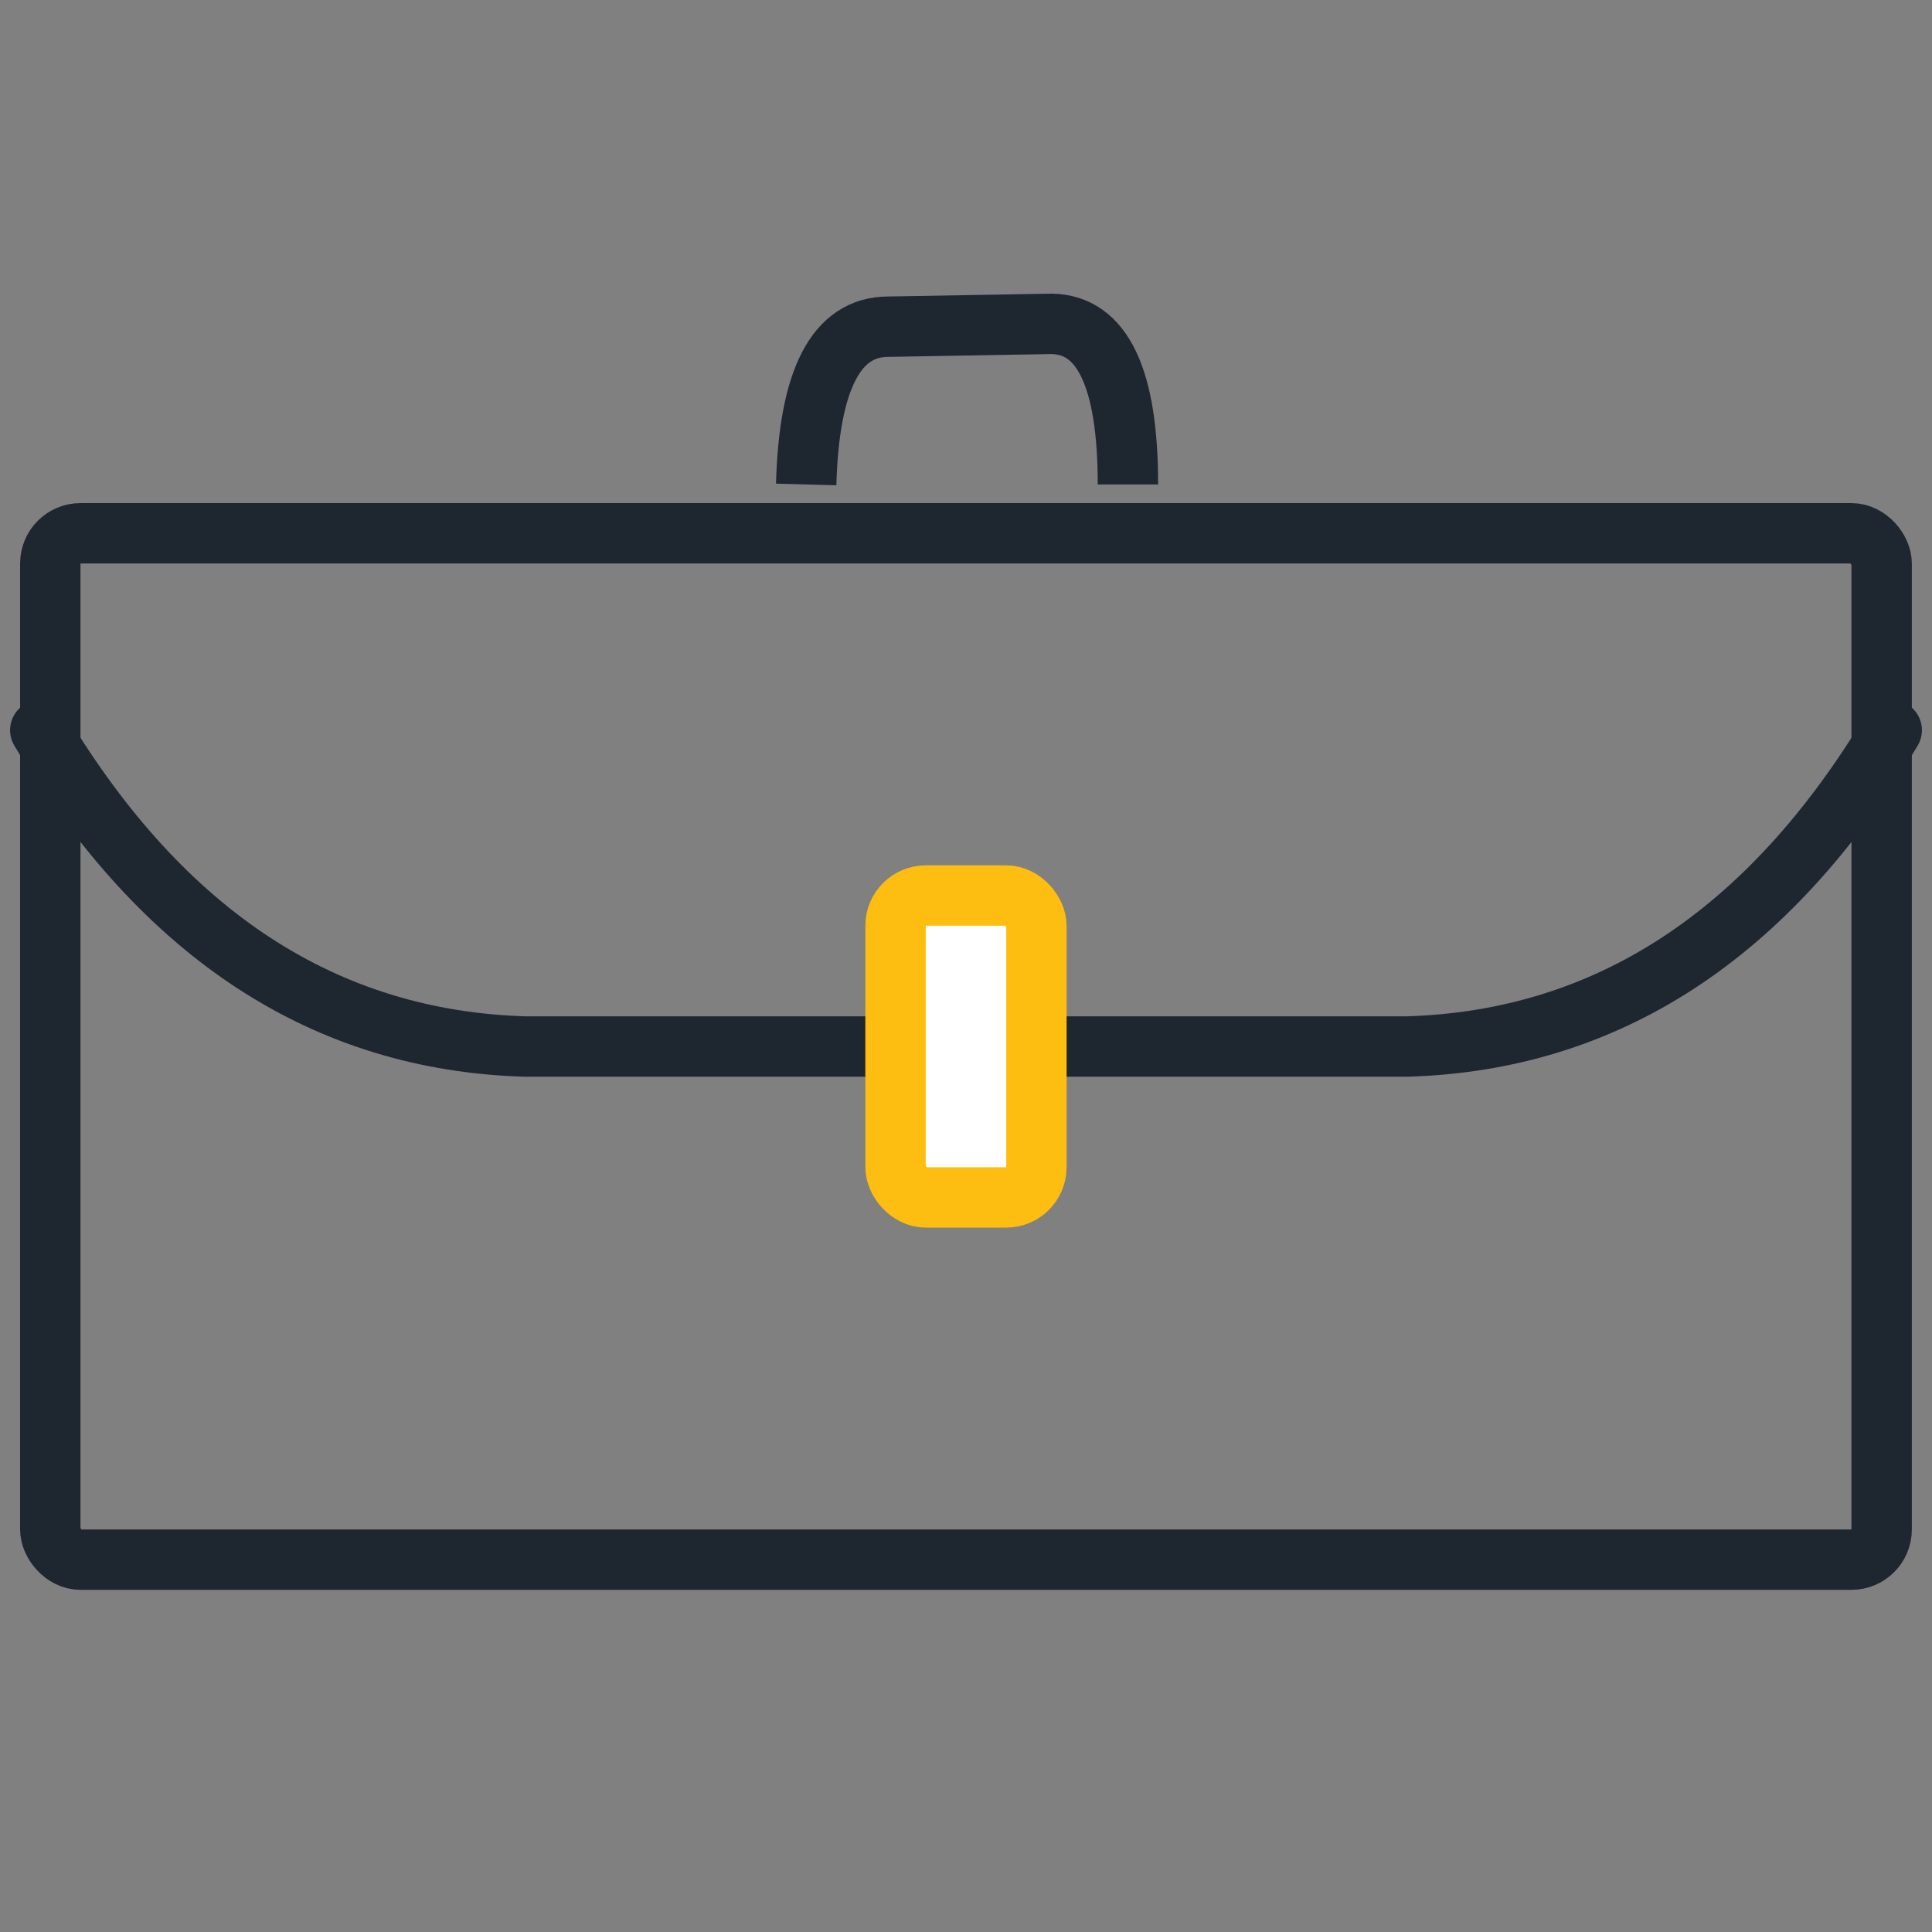 <svg width="32" height="32" xmlns="http://www.w3.org/2000/svg">
  <rect width="100%" height="100%" fill="#808080" stroke="none"/>
  <g transform="translate(0 5.364)" fill="none" fill-rule="evenodd">
    <rect stroke="#1E2630" stroke-linejoin="round" x=".833" y="3.469" width="30.333" height="17" rx=".5"/>
    <path d="M16.667 11.97h-7.96C5.39 11.875 2.71 10.13.667 6.73" stroke="#1E2630" stroke-linecap="round" stroke-linejoin="round"/>
    <path d="M15.333 11.97h7.96c3.316-.094 5.996-1.84 8.04-5.24" stroke="#1E2630" stroke-linecap="round" stroke-linejoin="round"/>
    <rect stroke="#FEBD11" fill="#FFF" x="14.833" y="9.469" width="2.333" height="5" rx=".5"/>
    <path d="M13.353 2.66c.047-1.742.5-2.613 1.359-2.613L17.416 0c.844.012 1.266.898 1.266 2.66" stroke="#1E2630"/>
  </g>
</svg>